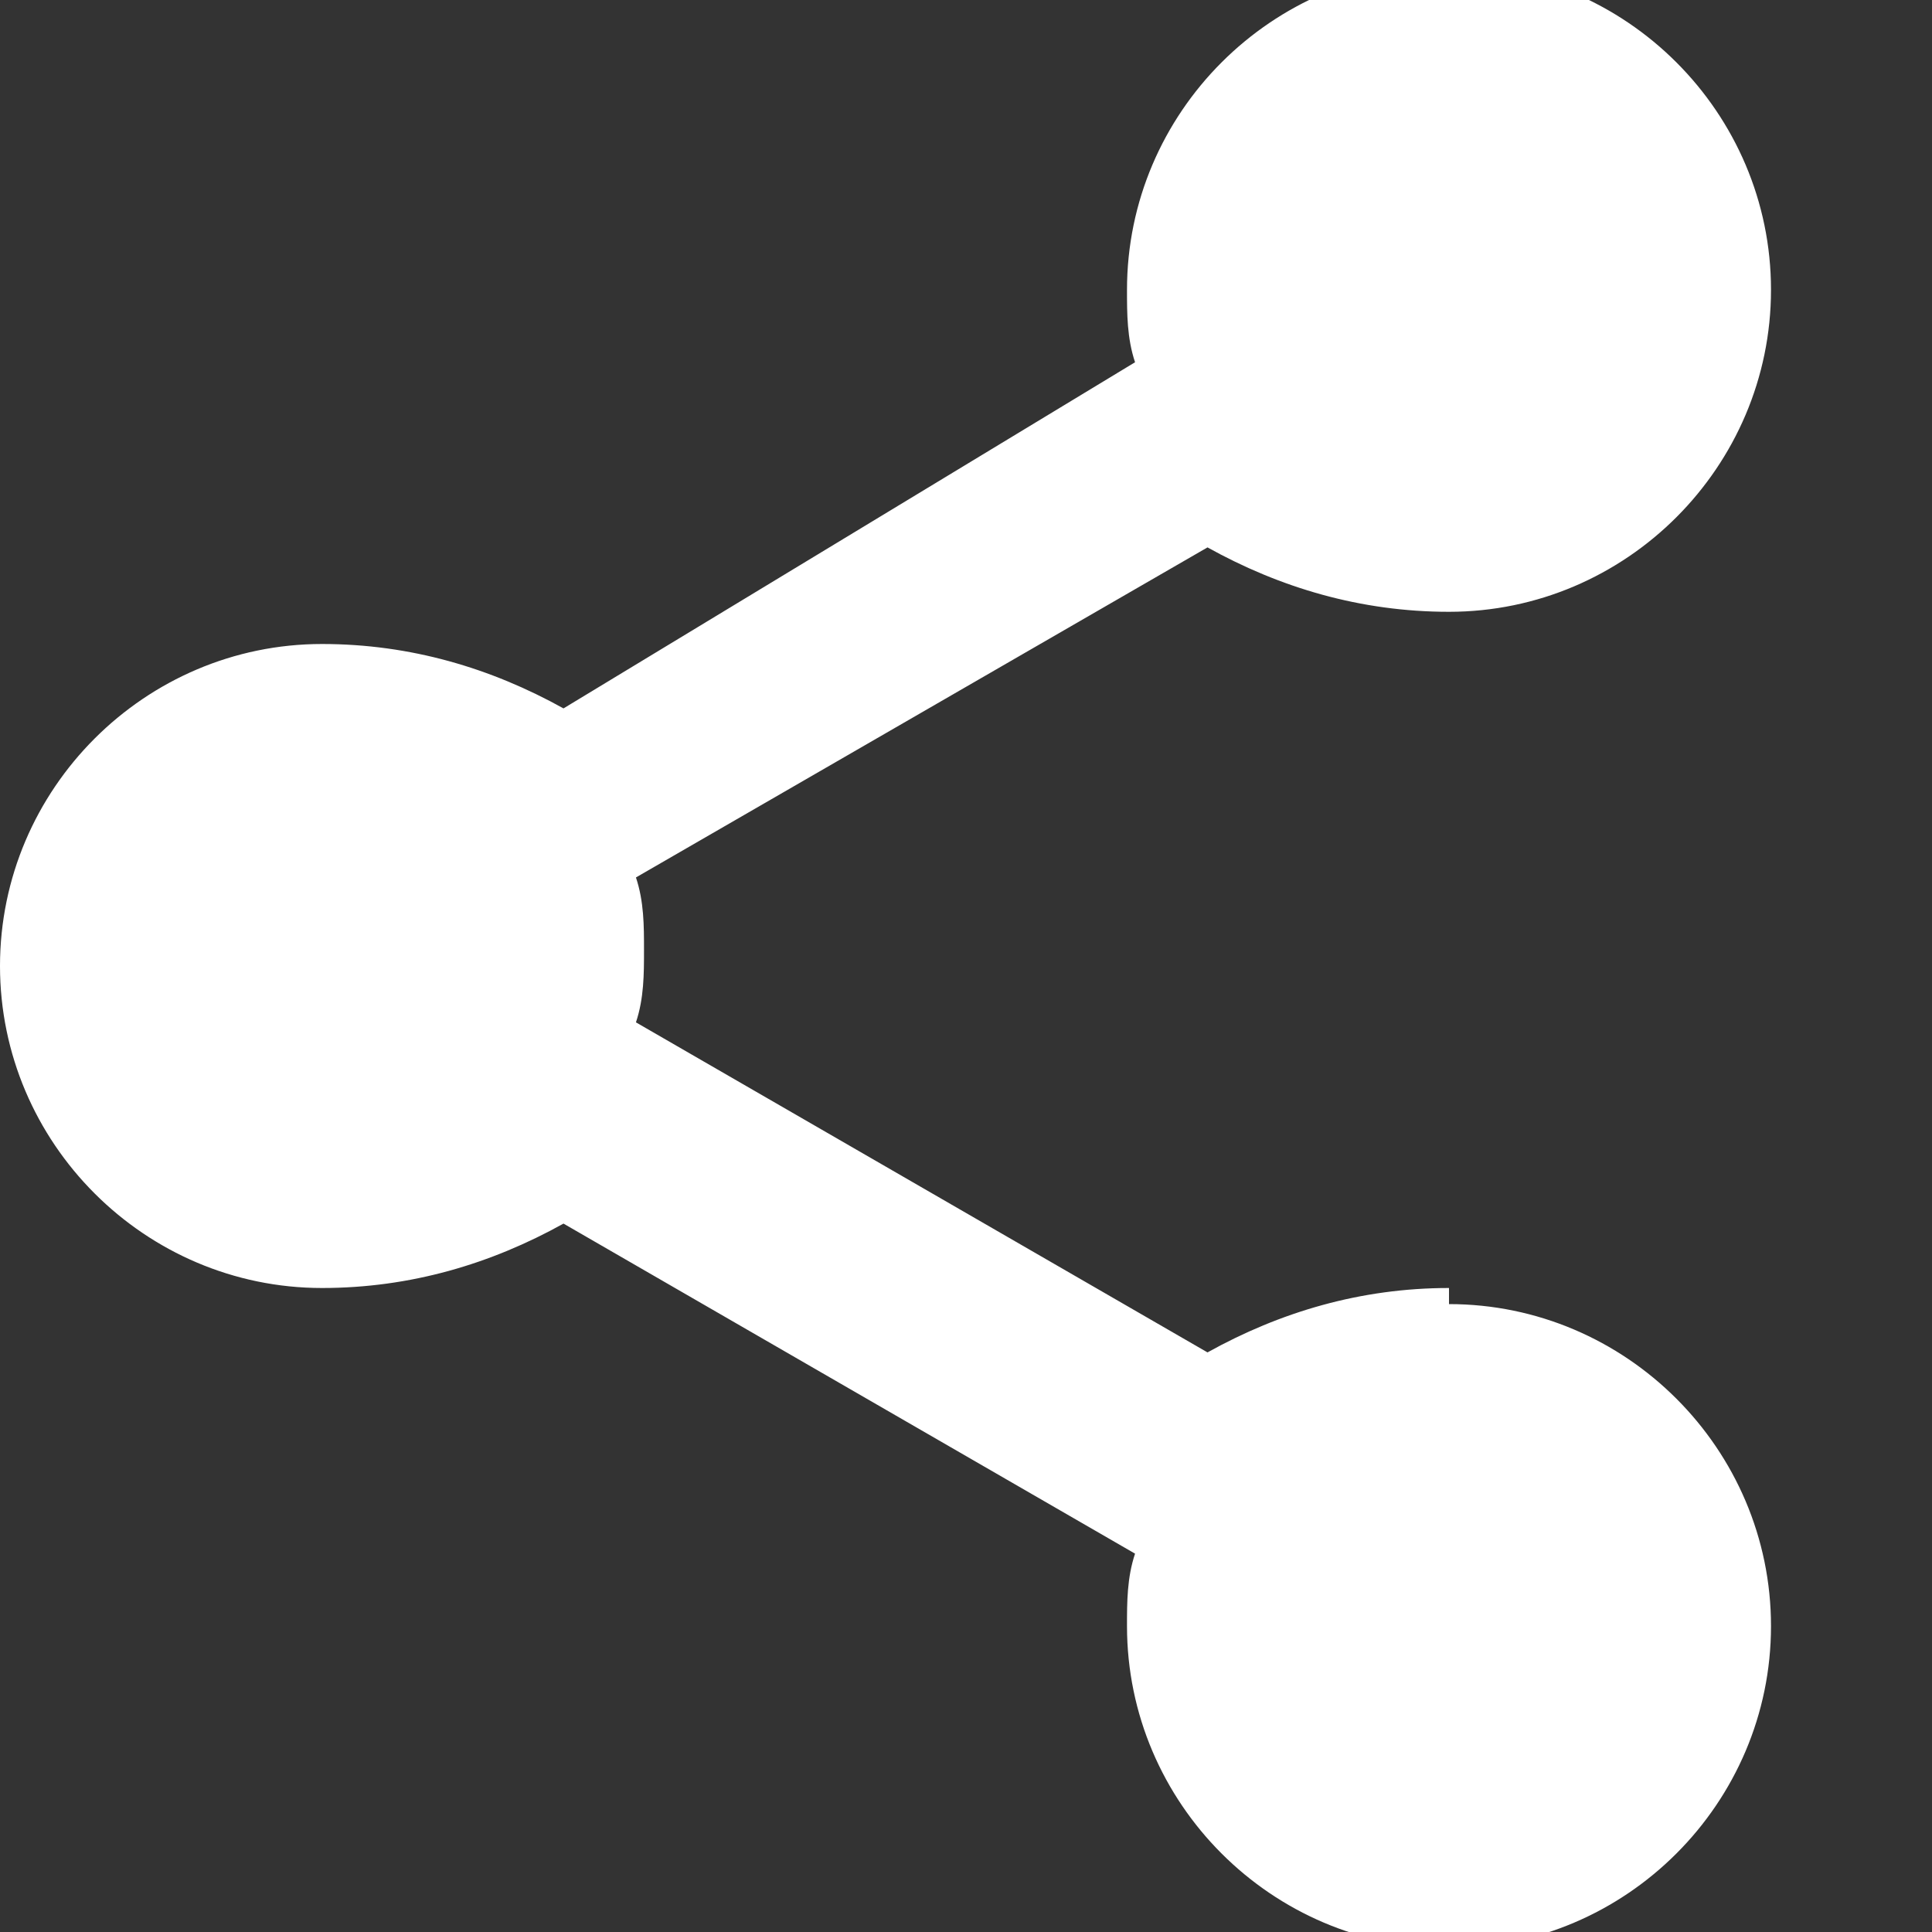 <svg xmlns="http://www.w3.org/2000/svg" width="24" height="24" viewBox="0 0 24 24" fill="white">
    <rect x="0" y="0" width="24" height="24" fill="#333333" stroke="none"/>
    <path d="M18 16c-1.1 0-2.1.3-3 .8l-7.1-4.1c.1-.3.1-.6.1-.9s0-.6-.1-.9l7.1-4.1c.9.5 1.9.8 3 .8 2.2 0 4-1.8 4-4s-1.8-4-4-4-4 1.8-4 4c0 .3 0 .6.1.9L7 8.8C6.1 8.3 5.1 8 4 8c-2.2 0-4 1.8-4 4s1.8 4 4 4c1.1 0 2.1-.3 3-.8l7.1 4.1c-.1.3-.1.6-.1.9 0 2.2 1.8 4 4 4s4-1.8 4-4-1.8-4-4-4z"/>
</svg>

